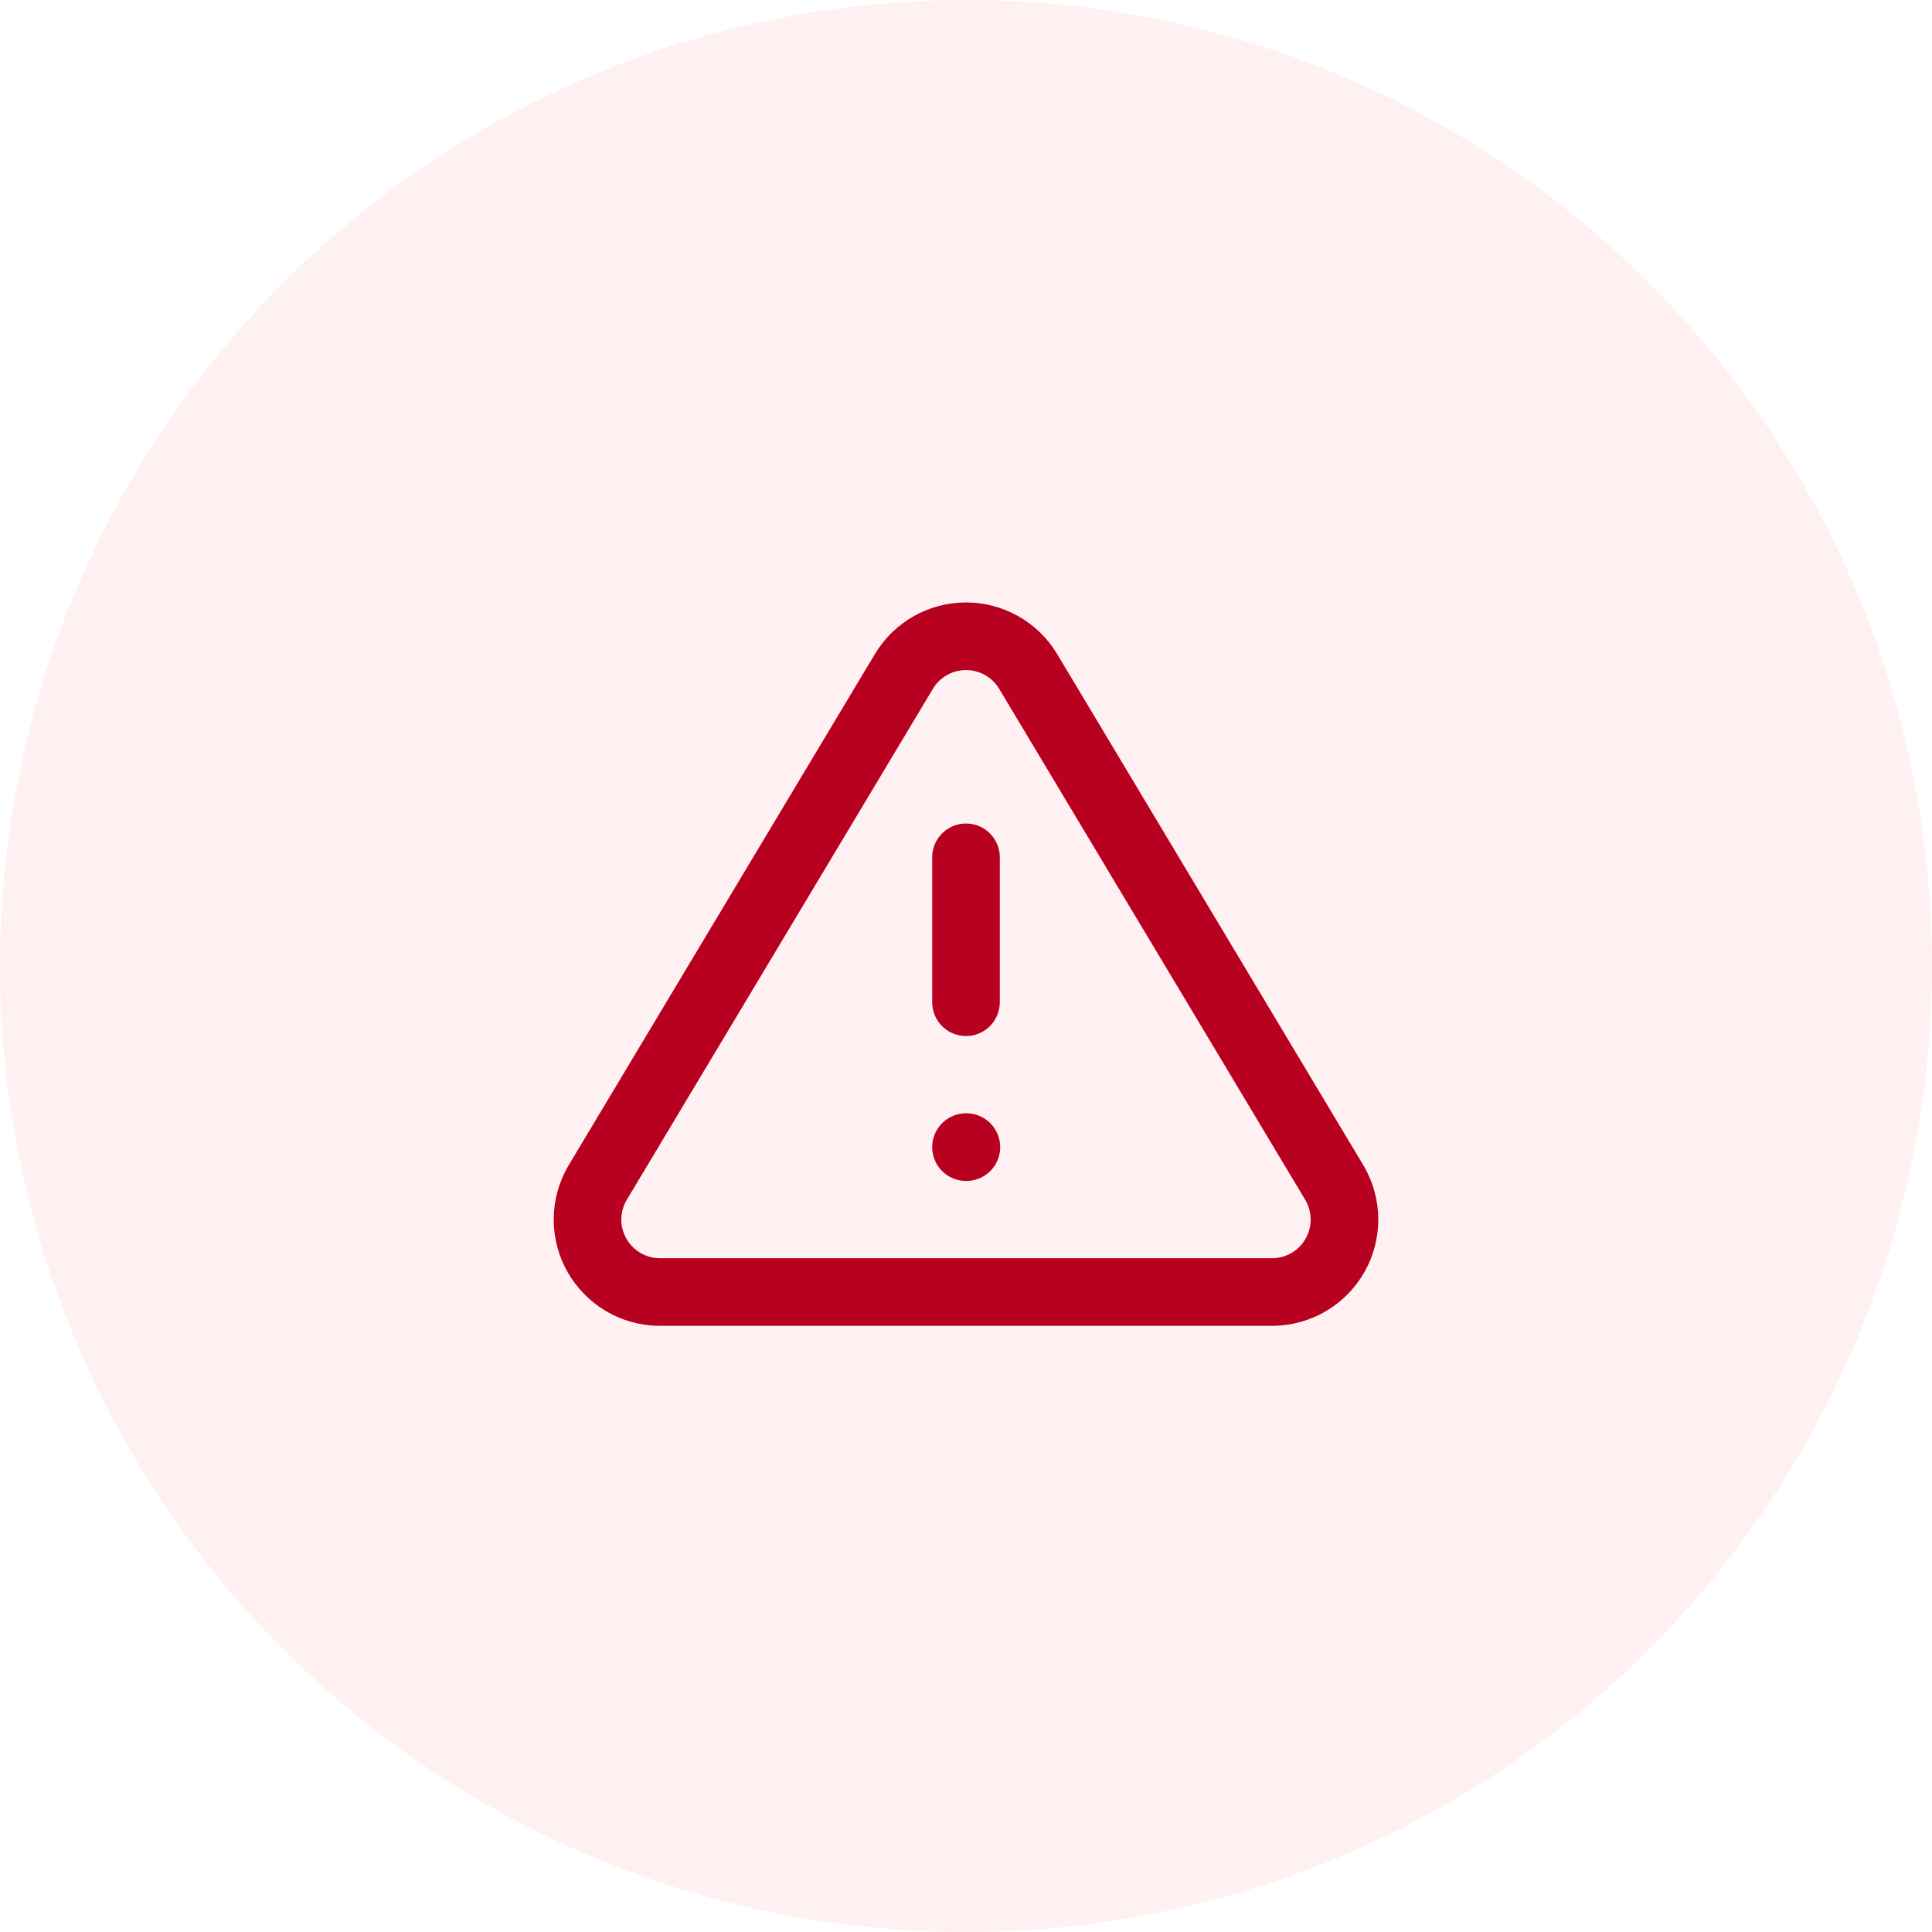 <svg width="40" height="40" viewBox="0 0 40 40" fill="none" xmlns="http://www.w3.org/2000/svg">
<circle cx="20" cy="20" r="20" fill="#FB151A" fill-opacity="0.06"/>
<path d="M18.718 13.895L12.365 24.5C12.234 24.727 12.165 24.984 12.164 25.246C12.163 25.508 12.231 25.765 12.361 25.993C12.491 26.22 12.678 26.41 12.903 26.543C13.129 26.676 13.386 26.747 13.648 26.75H26.353C26.614 26.747 26.871 26.676 27.097 26.543C27.323 26.41 27.51 26.22 27.639 25.993C27.769 25.765 27.837 25.508 27.836 25.246C27.835 24.984 27.766 24.727 27.635 24.5L21.283 13.895C21.149 13.675 20.961 13.492 20.736 13.366C20.511 13.239 20.258 13.173 20 13.173C19.742 13.173 19.489 13.239 19.264 13.366C19.04 13.492 18.851 13.675 18.718 13.895Z" stroke="#B80020" stroke-width="1.4" stroke-linecap="round" stroke-linejoin="round"/>
<path d="M20 17.75V20.75" stroke="#B80020" stroke-width="1.4" stroke-linecap="round" stroke-linejoin="round"/>
<path d="M20 23.75H20.008" stroke="#B80020" stroke-width="1.4" stroke-linecap="round" stroke-linejoin="round"/>
</svg>
